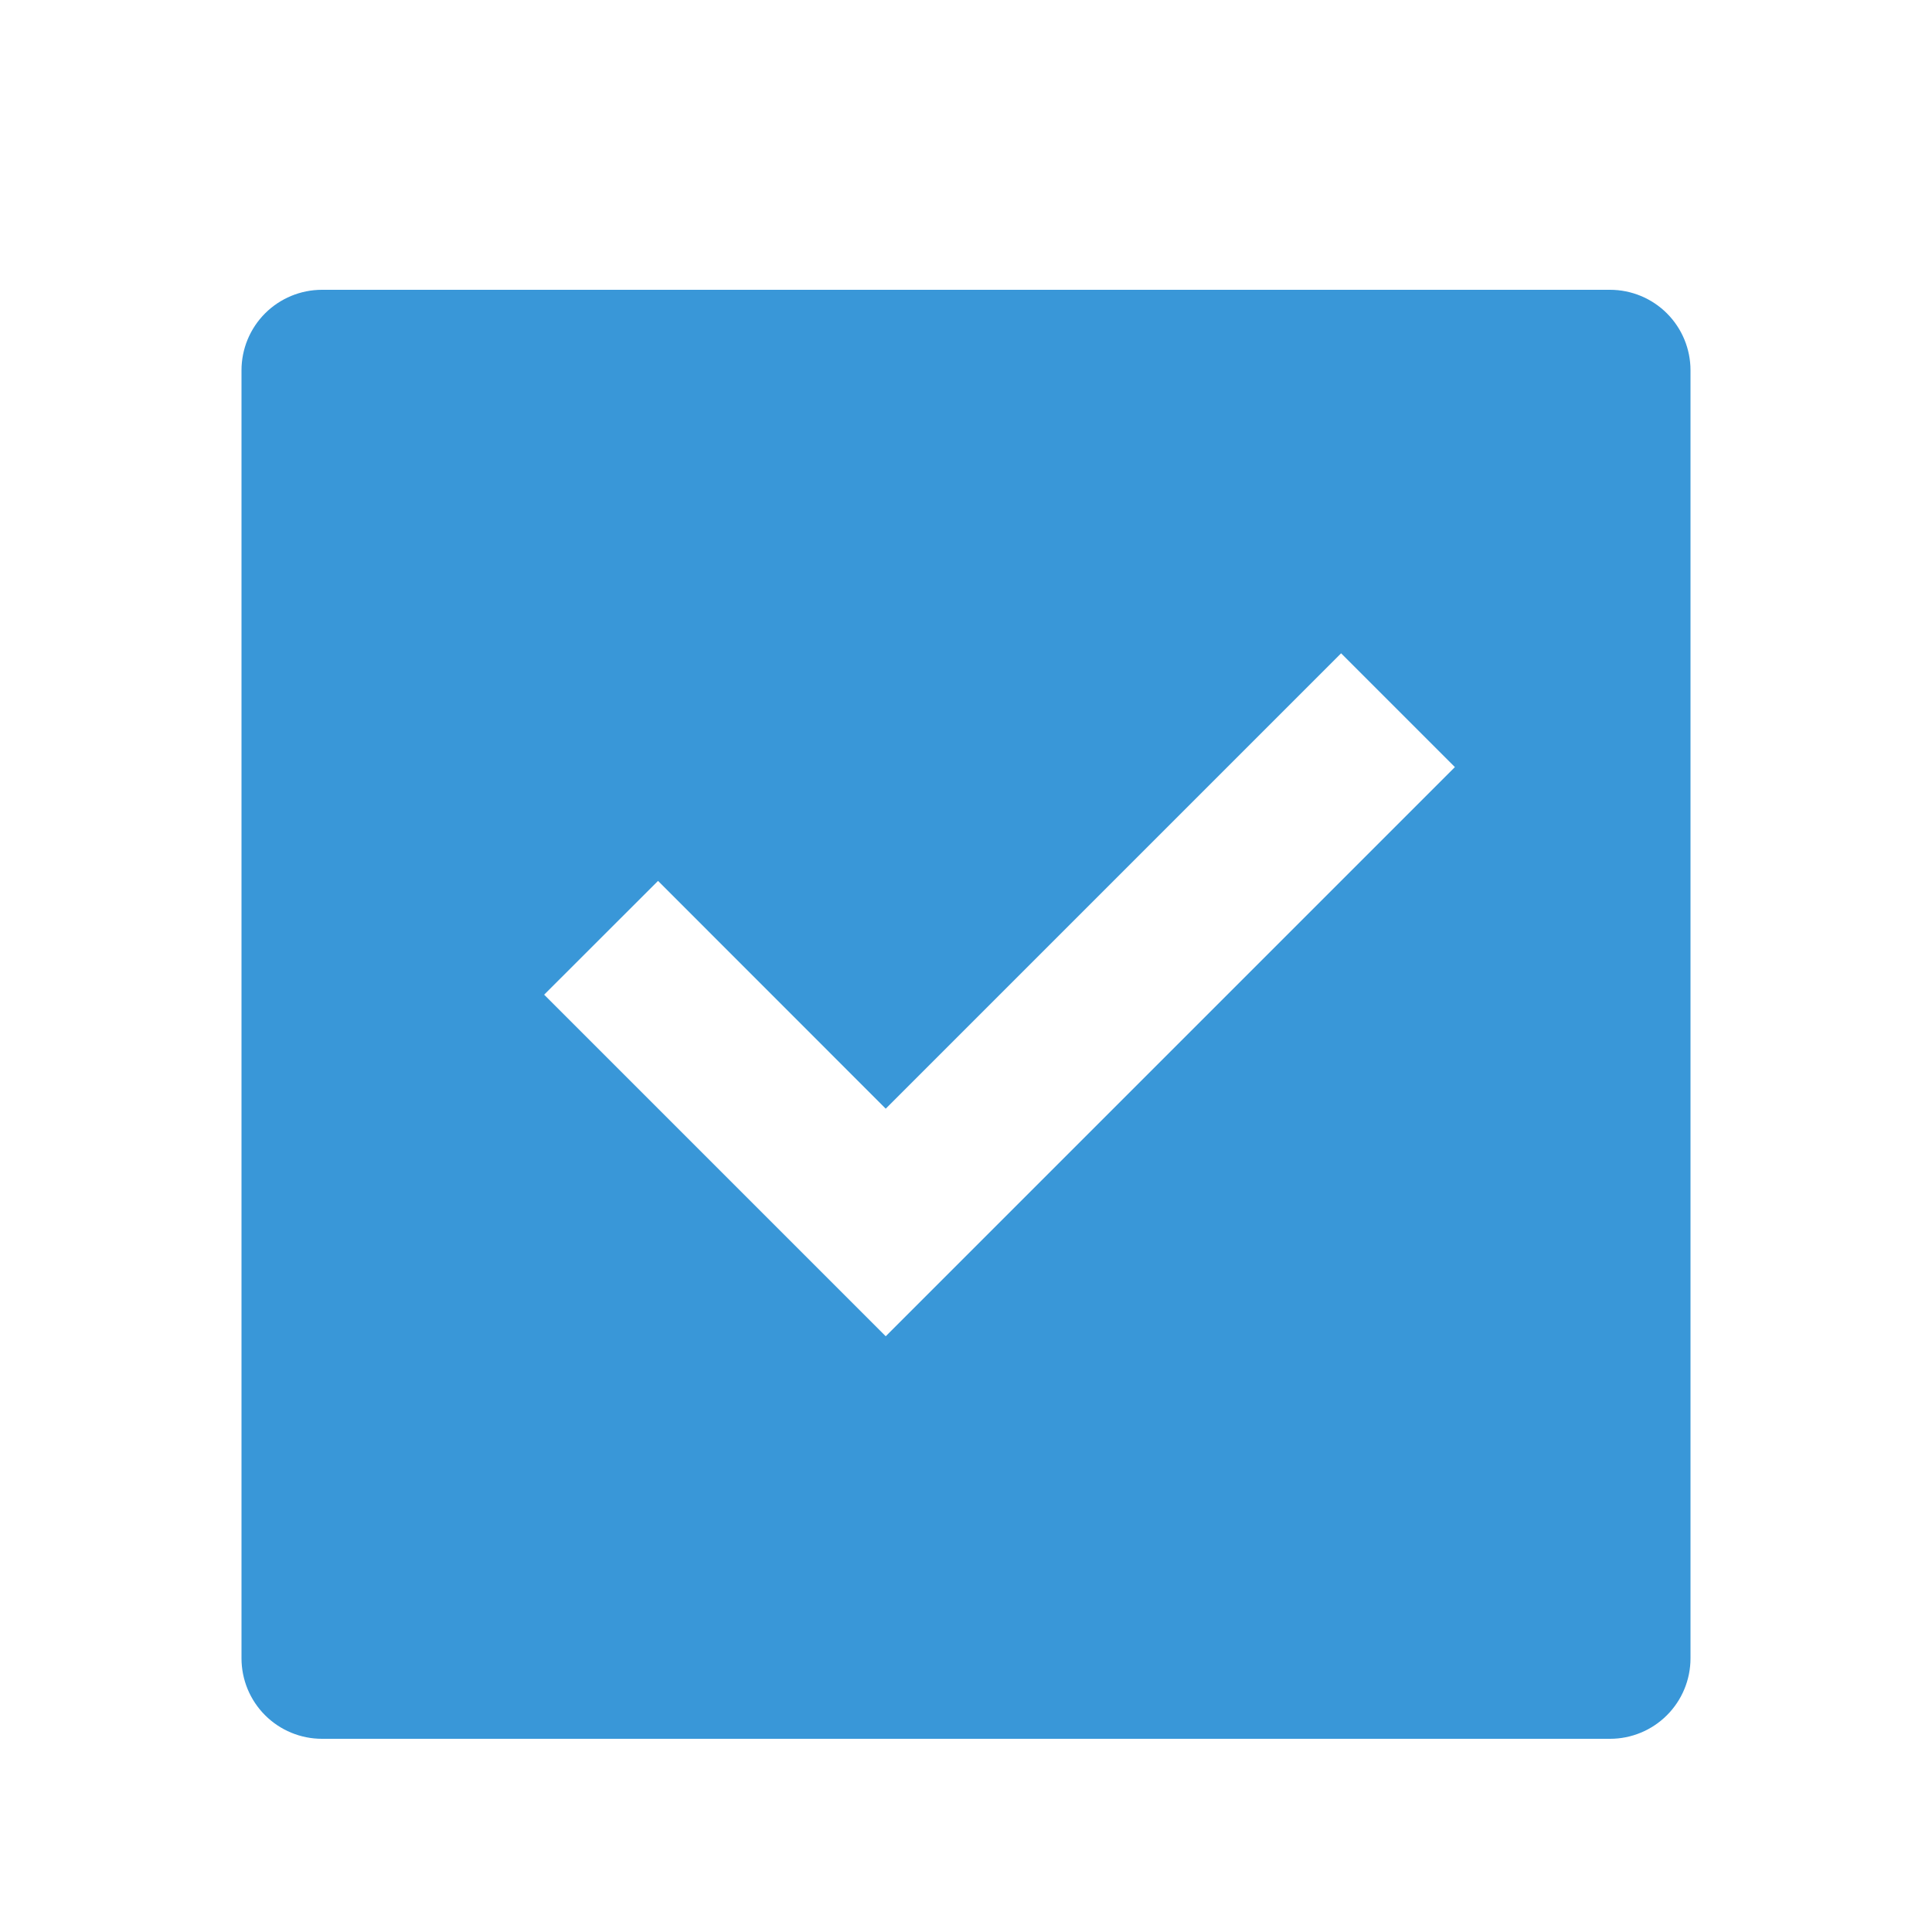 <svg width="20" height="20" viewBox="0 0 20 20" fill="none" xmlns="http://www.w3.org/2000/svg">
<g clip-path="url(#clip0_7_28313)">
<path d="M3.333 3H16.667C16.888 3 17.1 3.088 17.256 3.244C17.412 3.4 17.5 3.612 17.5 3.833V17.167C17.5 17.388 17.412 17.6 17.256 17.756C17.1 17.912 16.888 18 16.667 18H3.333C3.112 18 2.9 17.912 2.744 17.756C2.588 17.6 2.5 17.388 2.5 17.167V3.833C2.5 3.612 2.588 3.4 2.744 3.244C2.9 3.088 3.112 3 3.333 3V3ZM9.169 13.833L15.061 7.941L13.883 6.763L9.169 11.477L6.812 9.119L5.633 10.297L9.169 13.833Z" fill="#3997D8"/>
</g>
<defs>
<clipPath id="clip0_7_28313">
<rect width="20" height="20" fill="white" transform="translate(0 0.5)"/>
</clipPath>
</defs>
</svg>
